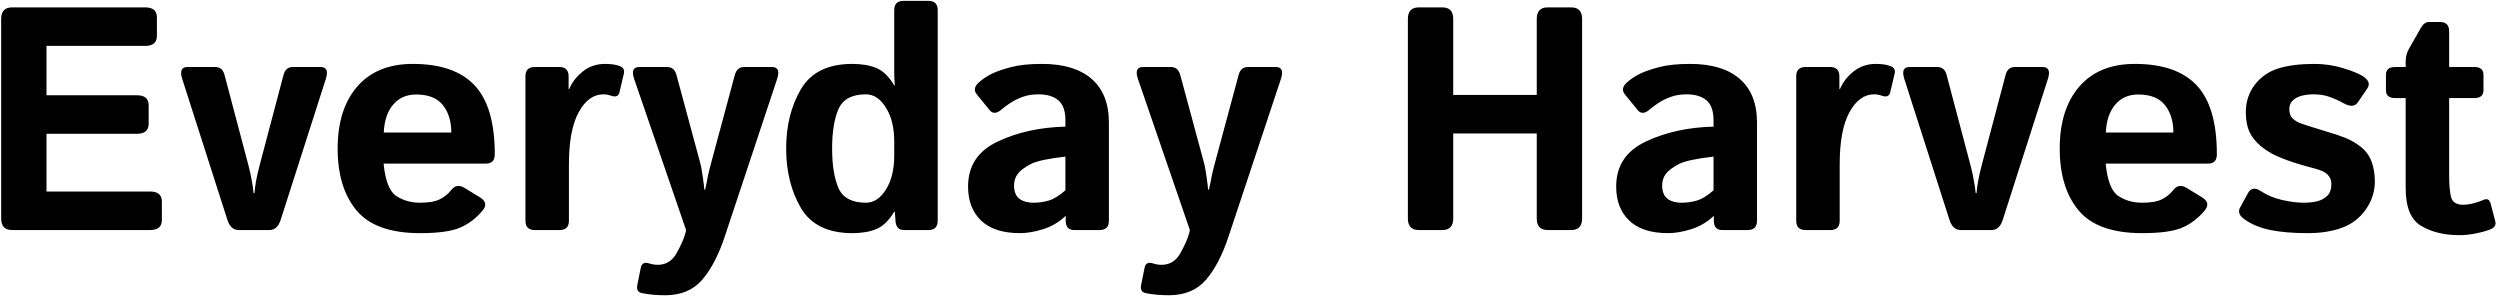 <svg width="739" height="88" viewBox="0 0 739 88" fill="none" xmlns="http://www.w3.org/2000/svg">
<path d="M3.557 68C1.415 68 0.344 66.853 0.344 64.558V5.624C0.344 3.329 1.415 2.182 3.557 2.182H42.938C45.232 2.182 46.38 3.176 46.38 5.165V10.581C46.38 12.57 45.232 13.565 42.938 13.565H13.746V28.16H40.505C42.8 28.16 43.947 29.155 43.947 31.144V36.56C43.947 38.548 42.8 39.543 40.505 39.543H13.746V56.617H44.406C46.701 56.617 47.849 57.612 47.849 59.601V65.017C47.849 67.005 46.701 68 44.406 68H3.557ZM53.885 23.387C53.12 21 53.625 19.807 55.4 19.807H63.616C65.054 19.807 65.972 20.587 66.37 22.148L73.484 49.044C73.882 50.543 74.203 52.027 74.448 53.496C74.723 54.965 74.891 56.158 74.953 57.076H75.228C75.289 56.158 75.442 54.965 75.687 53.496C75.962 52.027 76.299 50.543 76.697 49.044L83.811 22.148C84.209 20.587 85.127 19.807 86.565 19.807H94.781C96.555 19.807 97.06 21 96.295 23.387L82.985 64.925C82.342 66.975 81.225 68 79.634 68H70.546C68.955 68 67.838 66.975 67.196 64.925L53.885 23.387ZM99.808 43.903C99.808 36.162 101.735 30.057 105.591 25.59C109.477 21.122 114.954 18.889 122.022 18.889C130.223 18.889 136.312 21 140.29 25.223C144.268 29.445 146.257 36.238 146.257 45.602C146.257 47.438 145.4 48.355 143.686 48.355H113.393C113.883 53.435 115.138 56.633 117.157 57.948C119.177 59.264 121.517 59.922 124.18 59.922C126.719 59.922 128.662 59.585 130.009 58.912C131.355 58.239 132.487 57.321 133.405 56.158C134.446 54.812 135.731 54.598 137.261 55.516L141.85 58.315C143.656 59.417 143.916 60.733 142.631 62.263C140.764 64.496 138.576 66.164 136.067 67.266C133.558 68.367 129.596 68.918 124.18 68.918C115.398 68.918 109.14 66.684 105.407 62.217C101.674 57.749 99.808 51.645 99.808 43.903ZM113.439 39.176H133.405C133.405 35.871 132.579 33.178 130.927 31.098C129.274 28.986 126.643 27.931 123.032 27.931C120.156 27.931 117.876 28.94 116.193 30.96C114.51 32.949 113.592 35.688 113.439 39.176ZM158.076 68C156.241 68 155.323 67.082 155.323 65.246V22.561C155.323 20.725 156.241 19.807 158.076 19.807H165.328C167.164 19.807 168.082 20.725 168.082 22.561V26.324H168.266C169.062 24.366 170.393 22.637 172.259 21.138C174.126 19.638 176.329 18.889 178.868 18.889C180.613 18.889 182.051 19.103 183.183 19.531C184.254 19.929 184.667 20.663 184.422 21.734L183.137 27.196C182.862 28.42 182.035 28.787 180.659 28.298C179.863 28.023 179.098 27.885 178.364 27.885C175.426 27.885 172.993 29.644 171.066 33.163C169.138 36.682 168.174 41.807 168.174 48.539V65.246C168.174 67.082 167.256 68 165.42 68H158.076ZM187.475 23.387C186.649 21 187.154 19.807 188.99 19.807H197.206C198.613 19.807 199.531 20.587 199.96 22.148L206.89 47.805C207.227 48.998 207.518 50.543 207.762 52.44C208.038 54.307 208.176 55.5 208.176 56.02H208.451C208.818 54.399 209.078 53.114 209.231 52.165C209.415 51.186 209.889 49.304 210.654 46.52L217.218 22.148C217.646 20.587 218.564 19.807 219.971 19.807H228.187C229.993 19.807 230.497 21 229.702 23.387L214.234 69.928C212.429 75.374 210.21 79.628 207.579 82.688C204.947 85.747 201.291 87.277 196.609 87.277C194.039 87.277 191.744 87.063 189.724 86.635C188.562 86.39 188.118 85.594 188.393 84.248L189.403 79.199C189.678 77.883 190.459 77.424 191.744 77.822C192.692 78.128 193.58 78.281 194.406 78.281C196.885 78.281 198.766 77.103 200.052 74.747C201.367 72.391 202.239 70.371 202.668 68.689L202.805 68L187.475 23.387ZM232.388 43.903C232.388 37.172 233.841 31.327 236.748 26.37C239.686 21.383 244.75 18.889 251.941 18.889C254.695 18.889 257.051 19.287 259.009 20.082C260.967 20.878 262.742 22.591 264.333 25.223H264.517C264.394 23.999 264.333 22.775 264.333 21.551V3.008C264.333 1.172 265.251 0.254 267.087 0.254H274.431C276.267 0.254 277.185 1.172 277.185 3.008V65.246C277.185 67.082 276.267 68 274.431 68H267.179C265.649 68 264.823 67.082 264.7 65.246L264.517 62.584H264.333C262.742 65.216 260.967 66.929 259.009 67.725C257.051 68.52 254.695 68.918 251.941 68.918C244.75 68.918 239.686 66.439 236.748 61.482C233.841 56.495 232.388 50.635 232.388 43.903ZM245.974 43.903C245.974 48.799 246.601 52.7 247.856 55.607C249.141 58.484 251.849 59.922 255.98 59.922C258.275 59.922 260.233 58.637 261.855 56.066C263.507 53.465 264.333 50.1 264.333 45.969V41.838C264.333 37.707 263.507 34.356 261.855 31.786C260.233 29.185 258.275 27.885 255.98 27.885C251.849 27.885 249.141 29.338 247.856 32.245C246.601 35.121 245.974 39.008 245.974 43.903ZM286.159 55.148C286.159 49.029 289.081 44.592 294.925 41.838C300.77 39.084 307.44 37.615 314.937 37.432V35.596C314.937 32.781 314.233 30.792 312.826 29.629C311.418 28.466 309.46 27.885 306.951 27.885C305.176 27.885 303.6 28.145 302.223 28.665C300.877 29.155 299.699 29.736 298.689 30.409C297.71 31.052 296.823 31.71 296.027 32.383C294.619 33.607 293.457 33.668 292.539 32.566L288.729 27.885C287.781 26.722 288.01 25.529 289.418 24.305C290.489 23.356 291.728 22.53 293.135 21.826C294.574 21.122 296.471 20.465 298.827 19.852C301.183 19.21 304.243 18.889 308.006 18.889C314.371 18.889 319.252 20.357 322.648 23.295C326.075 26.232 327.789 30.562 327.789 36.284V65.246C327.789 67.082 326.871 68 325.035 68H317.507C315.855 68 315.029 67.082 315.029 65.246V63.869H314.937C313.132 65.613 310.959 66.898 308.42 67.725C305.91 68.52 303.6 68.918 301.489 68.918C296.471 68.918 292.661 67.694 290.06 65.246C287.459 62.768 286.159 59.402 286.159 55.148ZM299.745 54.873C299.745 55.944 299.959 56.877 300.387 57.673C300.816 58.438 301.489 59.004 302.407 59.371C303.325 59.738 304.35 59.922 305.482 59.922C307.043 59.922 308.557 59.708 310.026 59.279C311.495 58.851 313.132 57.841 314.937 56.25V46.29C309.797 46.871 306.354 47.621 304.61 48.539C302.866 49.457 301.611 50.406 300.846 51.385C300.112 52.364 299.745 53.527 299.745 54.873ZM336.396 23.387C335.569 21 336.074 19.807 337.91 19.807H346.126C347.534 19.807 348.452 20.587 348.88 22.148L355.811 47.805C356.147 48.998 356.438 50.543 356.683 52.44C356.958 54.307 357.096 55.5 357.096 56.02H357.371C357.738 54.399 357.998 53.114 358.151 52.165C358.335 51.186 358.809 49.304 359.574 46.52L366.138 22.148C366.566 20.587 367.484 19.807 368.892 19.807H377.108C378.913 19.807 379.418 21 378.622 23.387L363.154 69.928C361.349 75.374 359.131 79.628 356.499 82.688C353.868 85.747 350.211 87.277 345.529 87.277C342.959 87.277 340.664 87.063 338.645 86.635C337.482 86.39 337.038 85.594 337.314 84.248L338.323 79.199C338.599 77.883 339.379 77.424 340.664 77.822C341.613 78.128 342.5 78.281 343.326 78.281C345.805 78.281 347.687 77.103 348.972 74.747C350.288 72.391 351.16 70.371 351.588 68.689L351.726 68L336.396 23.387ZM419.382 68C417.24 68 416.169 66.853 416.169 64.558V5.624C416.169 3.329 417.24 2.182 419.382 2.182H426.358C428.5 2.182 429.571 3.329 429.571 5.624V28.068H454.265V5.624C454.265 3.329 455.336 2.182 457.478 2.182H464.454C466.596 2.182 467.667 3.329 467.667 5.624V64.558C467.667 66.853 466.596 68 464.454 68H457.478C455.336 68 454.265 66.853 454.265 64.558V39.451H429.571V64.558C429.571 66.853 428.5 68 426.358 68H419.382ZM477.743 55.148C477.743 49.029 480.665 44.592 486.509 41.838C492.354 39.084 499.024 37.615 506.521 37.432V35.596C506.521 32.781 505.817 30.792 504.41 29.629C503.002 28.466 501.044 27.885 498.535 27.885C496.76 27.885 495.184 28.145 493.807 28.665C492.461 29.155 491.283 29.736 490.273 30.409C489.294 31.052 488.406 31.71 487.611 32.383C486.203 33.607 485.04 33.668 484.122 32.566L480.313 27.885C479.364 26.722 479.594 25.529 481.001 24.305C482.072 23.356 483.312 22.53 484.719 21.826C486.157 21.122 488.054 20.465 490.411 19.852C492.767 19.21 495.827 18.889 499.59 18.889C505.955 18.889 510.835 20.357 514.232 23.295C517.659 26.232 519.372 30.562 519.372 36.284V65.246C519.372 67.082 518.454 68 516.619 68H509.091C507.439 68 506.613 67.082 506.613 65.246V63.869H506.521C504.716 65.613 502.543 66.898 500.003 67.725C497.494 68.52 495.184 68.918 493.073 68.918C488.054 68.918 484.245 67.694 481.644 65.246C479.043 62.768 477.743 59.402 477.743 55.148ZM491.329 54.873C491.329 55.944 491.543 56.877 491.971 57.673C492.399 58.438 493.073 59.004 493.991 59.371C494.909 59.738 495.934 59.922 497.066 59.922C498.626 59.922 500.141 59.708 501.61 59.279C503.079 58.851 504.716 57.841 506.521 56.25V46.29C501.38 46.871 497.938 47.621 496.194 48.539C494.45 49.457 493.195 50.406 492.43 51.385C491.696 52.364 491.329 53.527 491.329 54.873ZM533.717 68C531.881 68 530.963 67.082 530.963 65.246V22.561C530.963 20.725 531.881 19.807 533.717 19.807H540.969C542.805 19.807 543.722 20.725 543.722 22.561V26.324H543.906C544.702 24.366 546.033 22.637 547.899 21.138C549.766 19.638 551.969 18.889 554.509 18.889C556.253 18.889 557.691 19.103 558.823 19.531C559.894 19.929 560.307 20.663 560.062 21.734L558.777 27.196C558.502 28.42 557.676 28.787 556.299 28.298C555.503 28.023 554.738 27.885 554.004 27.885C551.066 27.885 548.634 29.644 546.706 33.163C544.778 36.682 543.814 41.807 543.814 48.539V65.246C543.814 67.082 542.896 68 541.06 68H533.717ZM562.932 23.387C562.167 21 562.672 19.807 564.447 19.807H572.662C574.101 19.807 575.018 20.587 575.416 22.148L582.531 49.044C582.928 50.543 583.25 52.027 583.494 53.496C583.77 54.965 583.938 56.158 583.999 57.076H584.275C584.336 56.158 584.489 54.965 584.734 53.496C585.009 52.027 585.346 50.543 585.743 49.044L592.858 22.148C593.255 20.587 594.173 19.807 595.612 19.807H603.827C605.602 19.807 606.107 21 605.342 23.387L592.031 64.925C591.389 66.975 590.272 68 588.681 68H579.593C578.002 68 576.885 66.975 576.242 64.925L562.932 23.387ZM608.854 43.903C608.854 36.162 610.782 30.057 614.637 25.59C618.524 21.122 624.001 18.889 631.069 18.889C639.27 18.889 645.359 21 649.337 25.223C653.315 29.445 655.303 36.238 655.303 45.602C655.303 47.438 654.447 48.355 652.733 48.355H622.44C622.93 53.435 624.184 56.633 626.204 57.948C628.223 59.264 630.564 59.922 633.226 59.922C635.766 59.922 637.709 59.585 639.055 58.912C640.402 58.239 641.534 57.321 642.452 56.158C643.492 54.812 644.777 54.598 646.307 55.516L650.897 58.315C652.703 59.417 652.963 60.733 651.677 62.263C649.811 64.496 647.623 66.164 645.114 67.266C642.605 68.367 638.642 68.918 633.226 68.918C624.444 68.918 618.187 66.684 614.454 62.217C610.721 57.749 608.854 51.645 608.854 43.903ZM622.486 39.176H642.452C642.452 35.871 641.626 33.178 639.973 31.098C638.321 28.986 635.69 27.931 632.079 27.931C629.203 27.931 626.923 28.94 625.24 30.96C623.557 32.949 622.639 35.688 622.486 39.176ZM663.405 64.787C661.906 63.716 661.493 62.569 662.166 61.345L664.507 57.076C665.333 55.546 666.618 55.363 668.362 56.525C670.107 57.688 672.157 58.545 674.513 59.096C676.9 59.647 679.072 59.922 681.03 59.922C682.407 59.922 683.693 59.784 684.886 59.509C686.079 59.233 687.089 58.698 687.915 57.902C688.741 57.107 689.154 55.944 689.154 54.414C689.154 53.496 688.91 52.716 688.42 52.073C687.931 51.431 687.303 50.941 686.538 50.605C685.773 50.268 684.962 49.992 684.106 49.778C682.973 49.503 681.336 49.044 679.195 48.401C677.083 47.759 675.048 47.009 673.09 46.152C671.468 45.449 669.877 44.469 668.317 43.215C666.787 41.93 665.654 40.507 664.92 38.946C664.216 37.386 663.864 35.458 663.864 33.163C663.864 30.073 664.752 27.365 666.527 25.039C668.332 22.713 670.657 21.107 673.503 20.22C676.349 19.332 679.898 18.889 684.152 18.889C687.028 18.889 689.828 19.302 692.551 20.128C695.274 20.954 697.217 21.734 698.38 22.469C700.216 23.631 700.675 24.871 699.757 26.186L696.957 30.271C696.1 31.495 694.723 31.587 692.826 30.547C691.388 29.751 689.965 29.109 688.558 28.619C687.181 28.13 685.636 27.885 683.922 27.885C682.759 27.885 681.642 28.007 680.571 28.252C679.501 28.497 678.583 28.956 677.818 29.629C677.083 30.302 676.716 31.189 676.716 32.291C676.716 33.454 677.053 34.372 677.726 35.045C678.43 35.688 679.225 36.162 680.112 36.468C681.03 36.774 681.903 37.065 682.729 37.34C684.442 37.891 686.171 38.426 687.915 38.946C689.659 39.436 691.434 40.033 693.239 40.736C694.8 41.348 696.315 42.22 697.783 43.352C699.252 44.485 700.323 45.923 700.996 47.667C701.669 49.411 702.006 51.4 702.006 53.634C702.006 56.602 701.119 59.356 699.344 61.895C697.569 64.435 695.228 66.241 692.321 67.311C689.415 68.382 686.033 68.918 682.178 68.918C677.863 68.918 674.192 68.612 671.162 68C668.133 67.388 665.547 66.317 663.405 64.787ZM707.997 28.986C706.191 28.986 705.289 28.221 705.289 26.691V22.102C705.289 20.572 706.191 19.807 707.997 19.807H711.118V18.2C711.118 16.823 711.439 15.569 712.082 14.437L715.616 8.24C716.289 7.077 717.085 6.496 718.003 6.496H721.215C723.051 6.496 723.969 7.414 723.969 9.25V19.807H731.405C733.21 19.807 734.113 20.572 734.113 22.102V26.691C734.113 28.221 733.21 28.986 731.405 28.986H723.969V51.752C723.969 54.873 724.184 57.122 724.612 58.499C725.071 59.845 726.234 60.519 728.1 60.519C729.049 60.519 730.12 60.366 731.313 60.06C732.506 59.723 733.44 59.402 734.113 59.096C735.184 58.606 735.888 58.958 736.224 60.151L737.601 65.384C737.877 66.424 737.479 67.189 736.408 67.679C735.398 68.138 734.006 68.551 732.231 68.918C730.487 69.316 728.727 69.515 726.953 69.515C722.577 69.515 718.844 68.612 715.754 66.807C712.663 65.001 711.118 61.283 711.118 55.653V28.986H707.997Z" fill="black"/>
</svg>
